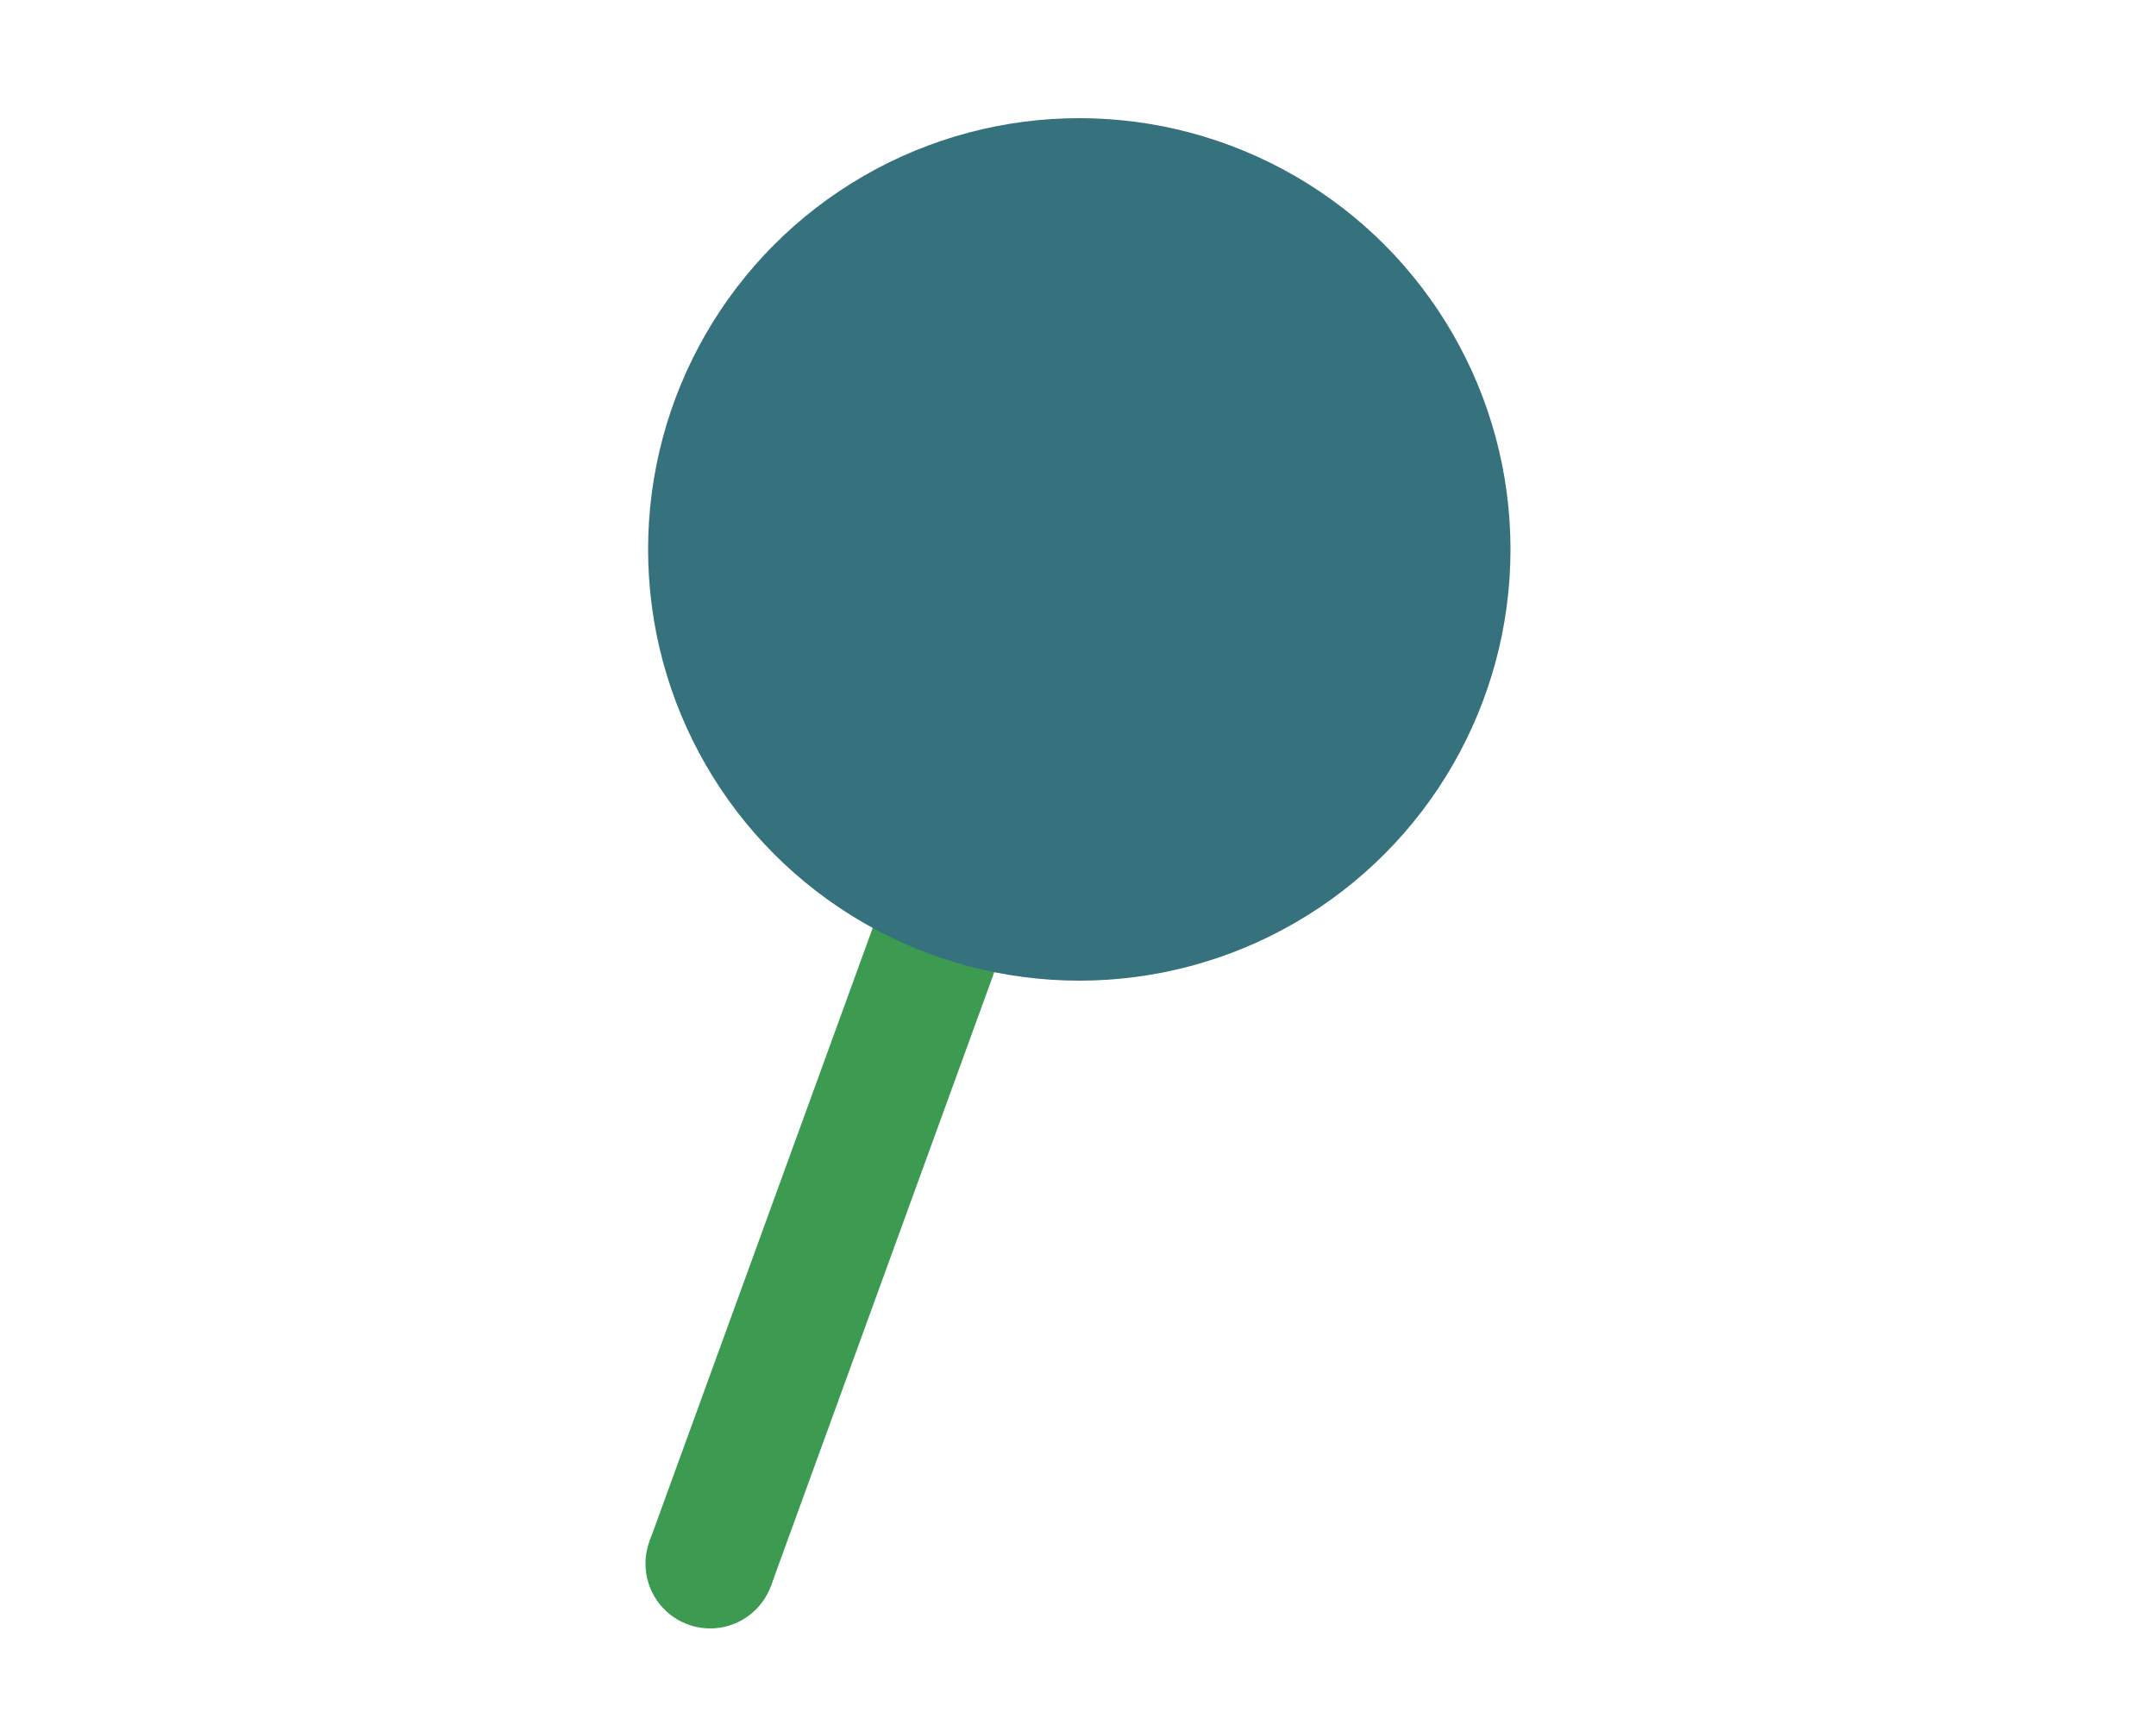 <svg id="Layer_1" data-name="Layer 1" xmlns="http://www.w3.org/2000/svg" viewBox="0 0 50 40"><defs><style>.cls-1,.cls-3{fill:#3c9b51;}.cls-1{stroke:#3c9b51;stroke-miterlimit:10;stroke-width:3px;}.cls-2{fill:#35727e;}</style></defs><title>pin-blue</title><line class="cls-1" x1="25.03" y1="12.74" x2="16.47" y2="36.26"/><circle class="cls-2" cx="25.03" cy="12.74" r="10"/><circle class="cls-3" cx="16.47" cy="36.26" r="1.5"/></svg>